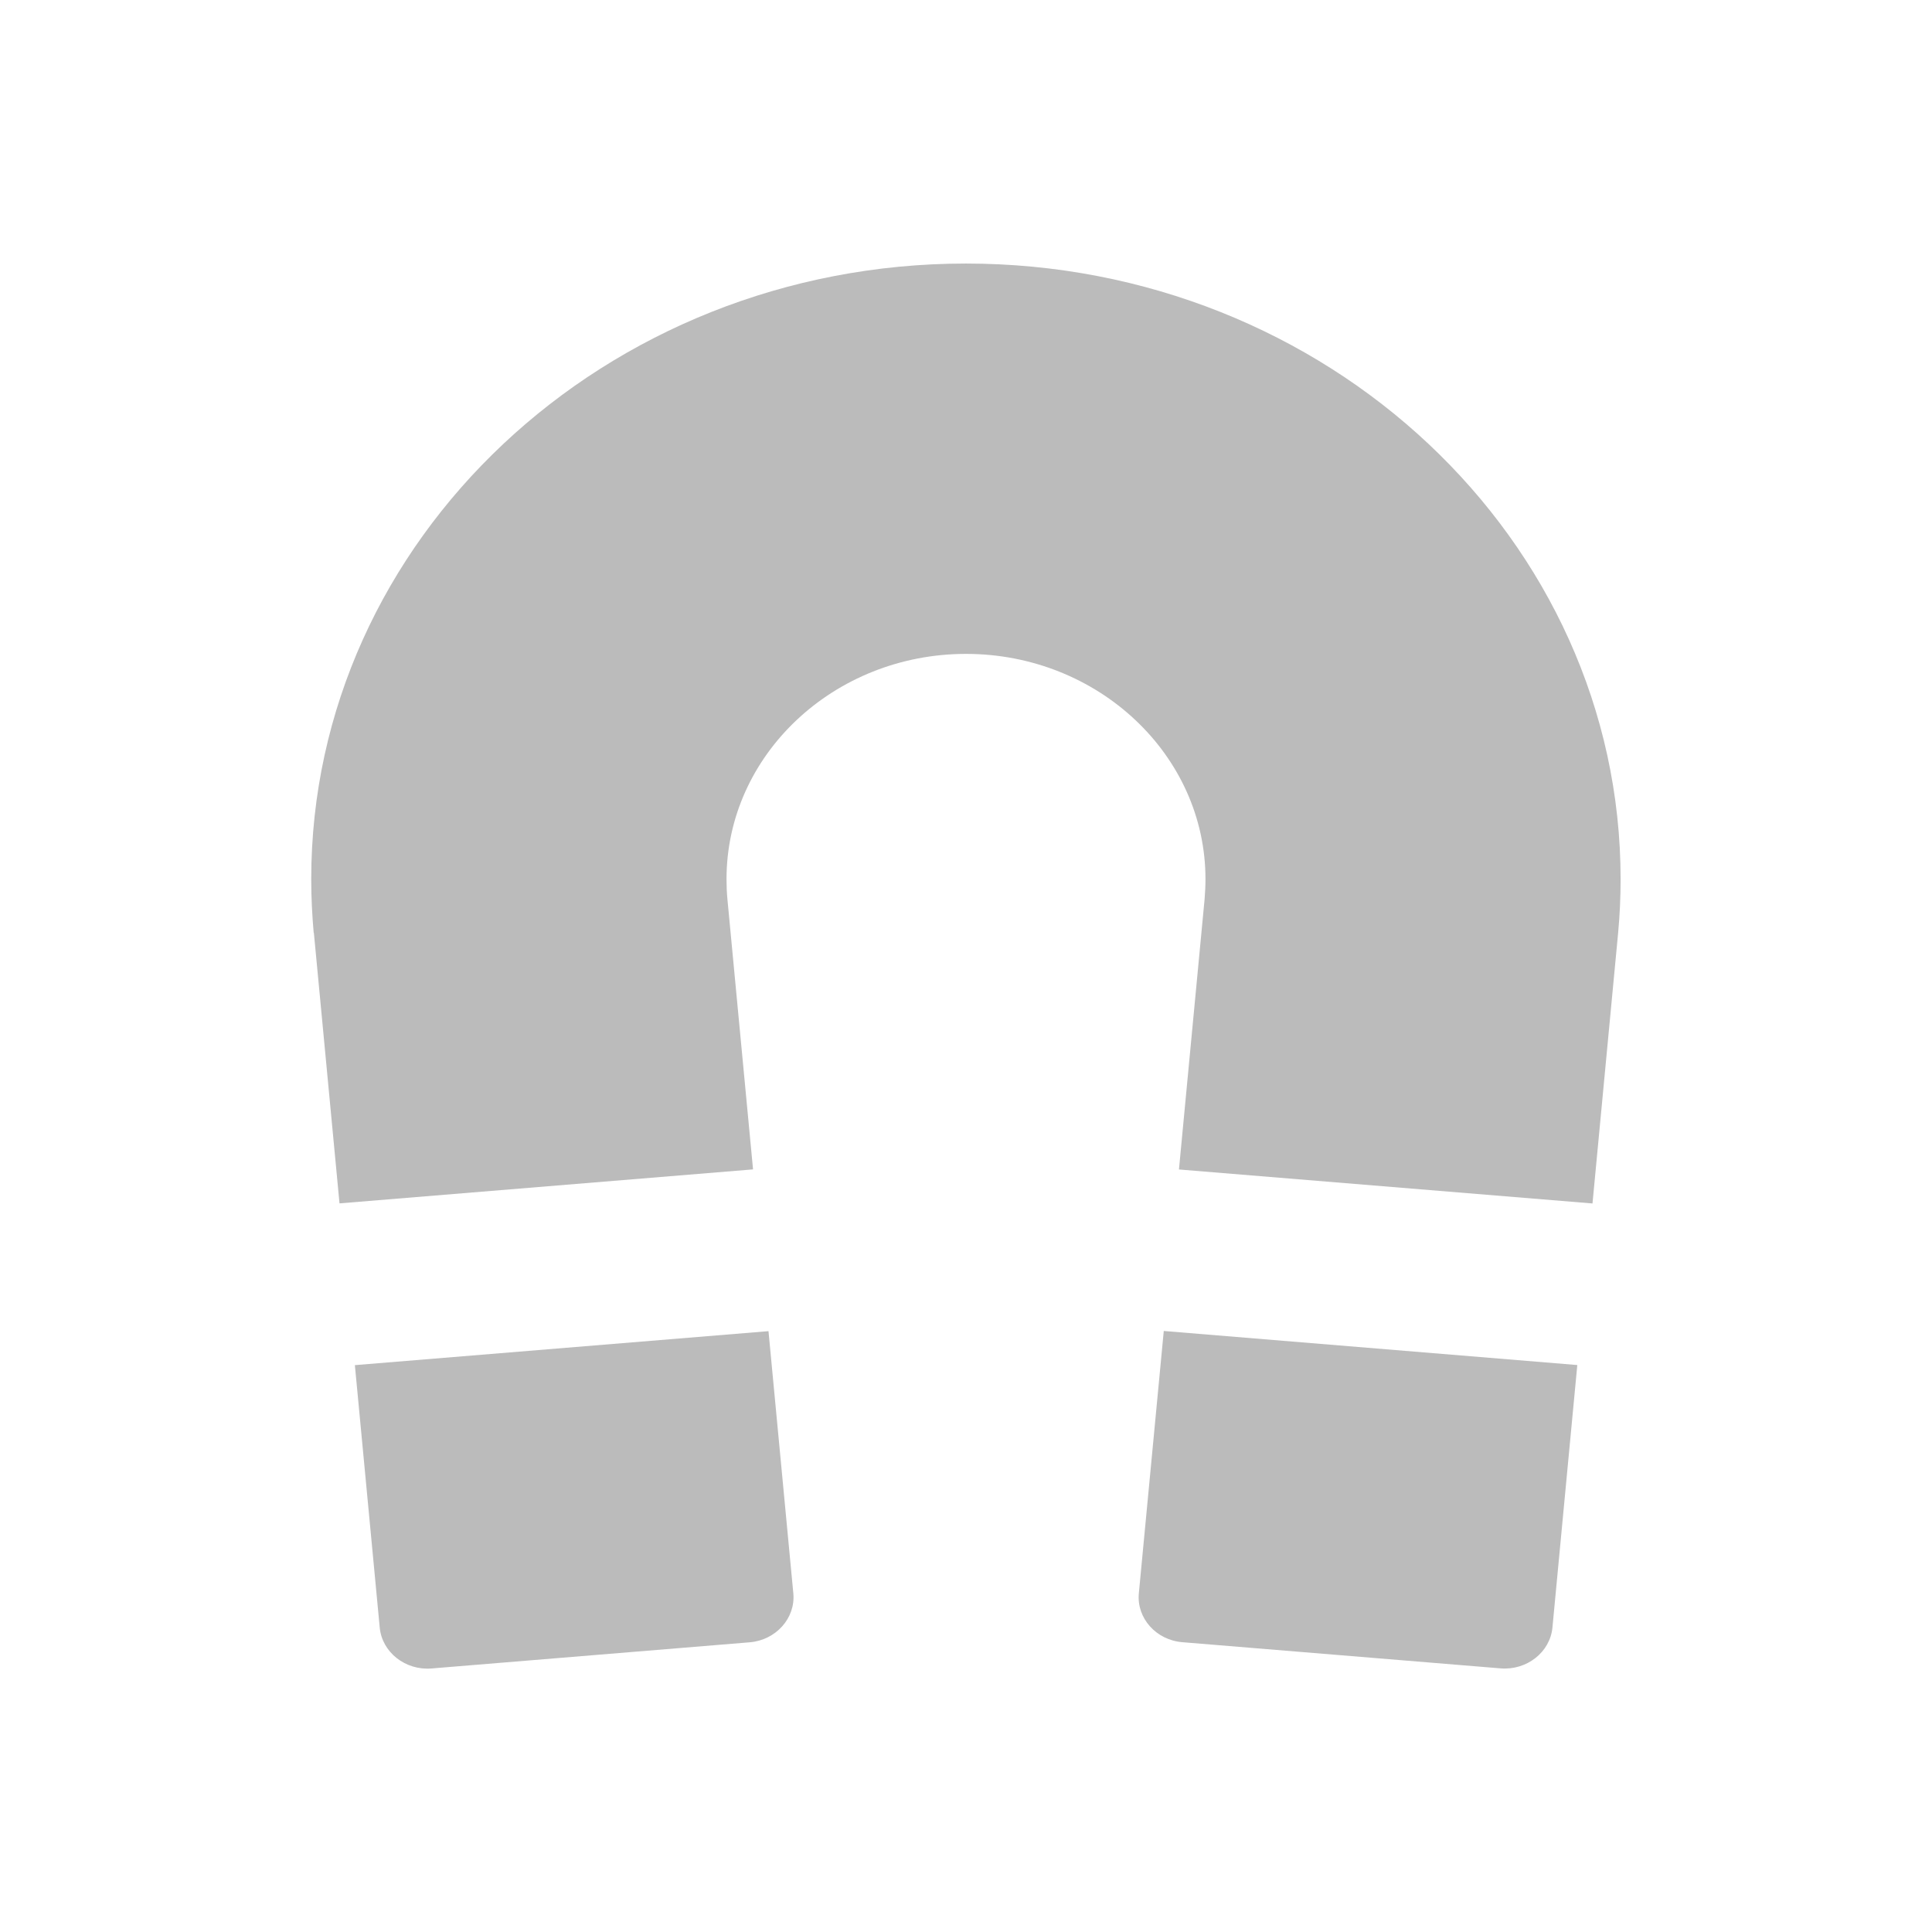 <svg xmlns="http://www.w3.org/2000/svg" viewBox="0 0 22 22">
 <defs id="defs3051">
   <style type="text/css" id="current-color-scheme">
     .ColorScheme-Text {
       color:#BBBBBB;
     }
     </style>
 </defs>
   <path
      style="fill:currentColor;fill-opacity:1;stroke:none"
      d="m12.968 18.145c-.026.281.197.531.496.555l3.623.298c.299.025.565-.185.591-.466l.283-2.988-4.709-.388zm-8.927-2.6.283 2.988c.026.281.292.491.591.466l3.623-.298c.298-.025.521-.275.496-.555l-.283-2.988zm-.467-4.924.292 3.082 4.709-.387-.292-3.079c-.007-.074-.01-.151-.01-.226 0-1.414 1.223-2.565 2.727-2.565 1.504 0 2.727 1.151 2.727 2.565 0 .076-.004.152-.01.227l-.292 3.079 4.709.387.292-3.082c.019-.204.028-.408.028-.611 0-3.866-3.344-7.01-7.455-7.01-4.11 0-7.455 3.144-7.455 7.01 0 .203.01.407.028.611z"
      class="ColorScheme-Text" />
</svg> 
